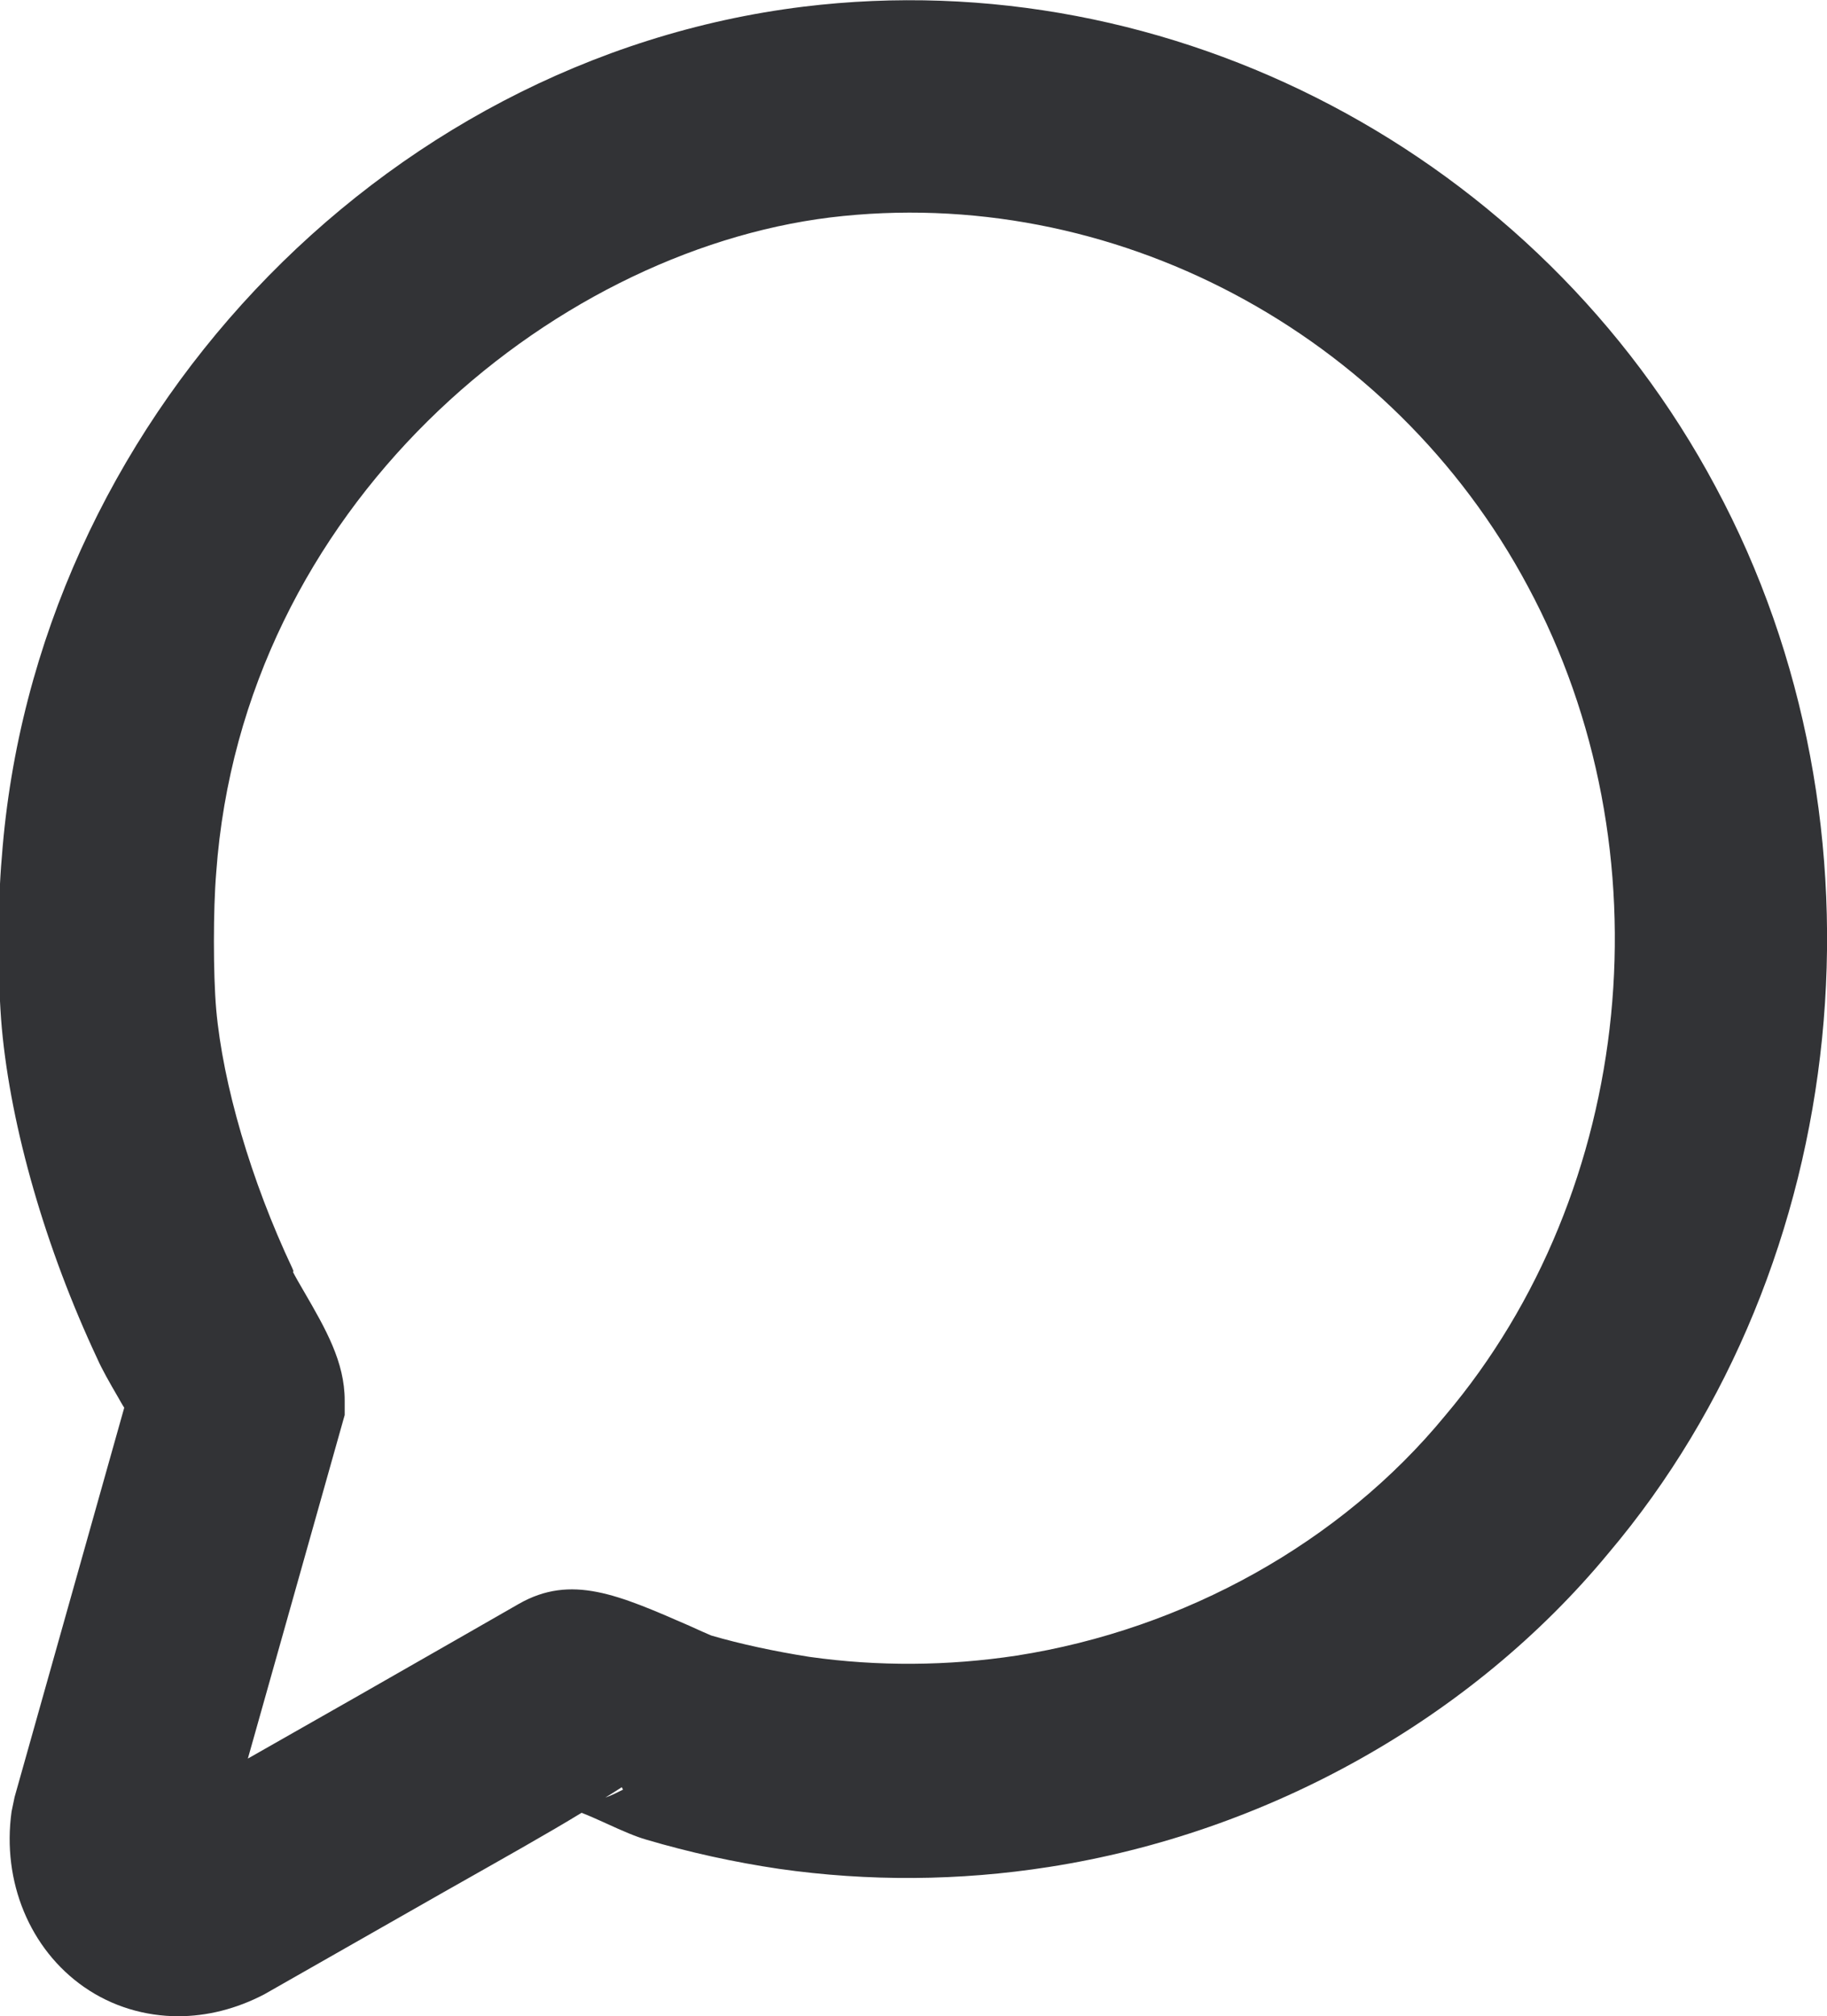 <?xml version="1.0" encoding="UTF-8"?>
<svg xmlns="http://www.w3.org/2000/svg" width="30" height="33.1" viewBox="0 0 30 33.1">
  <defs>
    <style>
      .cls-1 {
        isolation: isolate;
      }

      .cls-2 {
        mix-blend-mode: multiply;
      }

      .cls-3 {
        fill: #323336;
      }
    </style>
  </defs>
  <g class="cls-1">
    <g id="Calque_1" data-name="Calque 1">
      <g class="cls-2">
        <path class="cls-3" d="M2.93,33.1c-.55,0-1.09-.16-1.55-.48-.89-.62-1.35-1.73-1.19-2.88l.05-.24,1.8-6.39c-.04-.06-.07-.12-.1-.17-.14-.24-.27-.47-.34-.63-.85-1.81-1.42-3.79-1.57-5.43-.07-.78-.07-2.04,0-2.81C.56,6.99,6.21.97,13.19.11c6.05-.74,12.07,2.43,14.98,7.88,2.99,5.56,2.26,12.76-1.76,17.51-2.24,2.71-5.59,4.59-9.19,5.15-1.47.23-2.96.24-4.43.03-.74-.11-1.47-.27-2.18-.48-.17-.05-.34-.12-.71-.29-.09-.04-.22-.1-.35-.15-.54.33-1.27.74-2.26,1.3l-2.95,1.68c-.46.24-.94.36-1.42.36ZM10.21,29.34c-.08.05-.17.11-.27.17.09-.03.19-.08.29-.13l-.02-.04ZM4.81,20.88c.04.08.11.2.18.32.36.62.67,1.16.67,1.79v.24l-1.59,5.64c1.11-.63,2.62-1.49,3.56-2.03h0s.89-.51.89-.51c.86-.49,1.63-.15,2.8.36.15.07.29.13.36.16.48.14,1.04.26,1.61.35,1.13.16,2.28.15,3.4-.02,2.76-.43,5.33-1.86,7.04-3.94,3.13-3.7,3.68-9.29,1.36-13.61-2.23-4.18-6.84-6.62-11.46-6.06-4.61.57-9.65,4.76-10.08,10.76-.05.6-.05,1.66,0,2.24.11,1.23.57,2.81,1.25,4.25l.02.05Z"/>
      </g>
    </g>
  </g>
</svg>